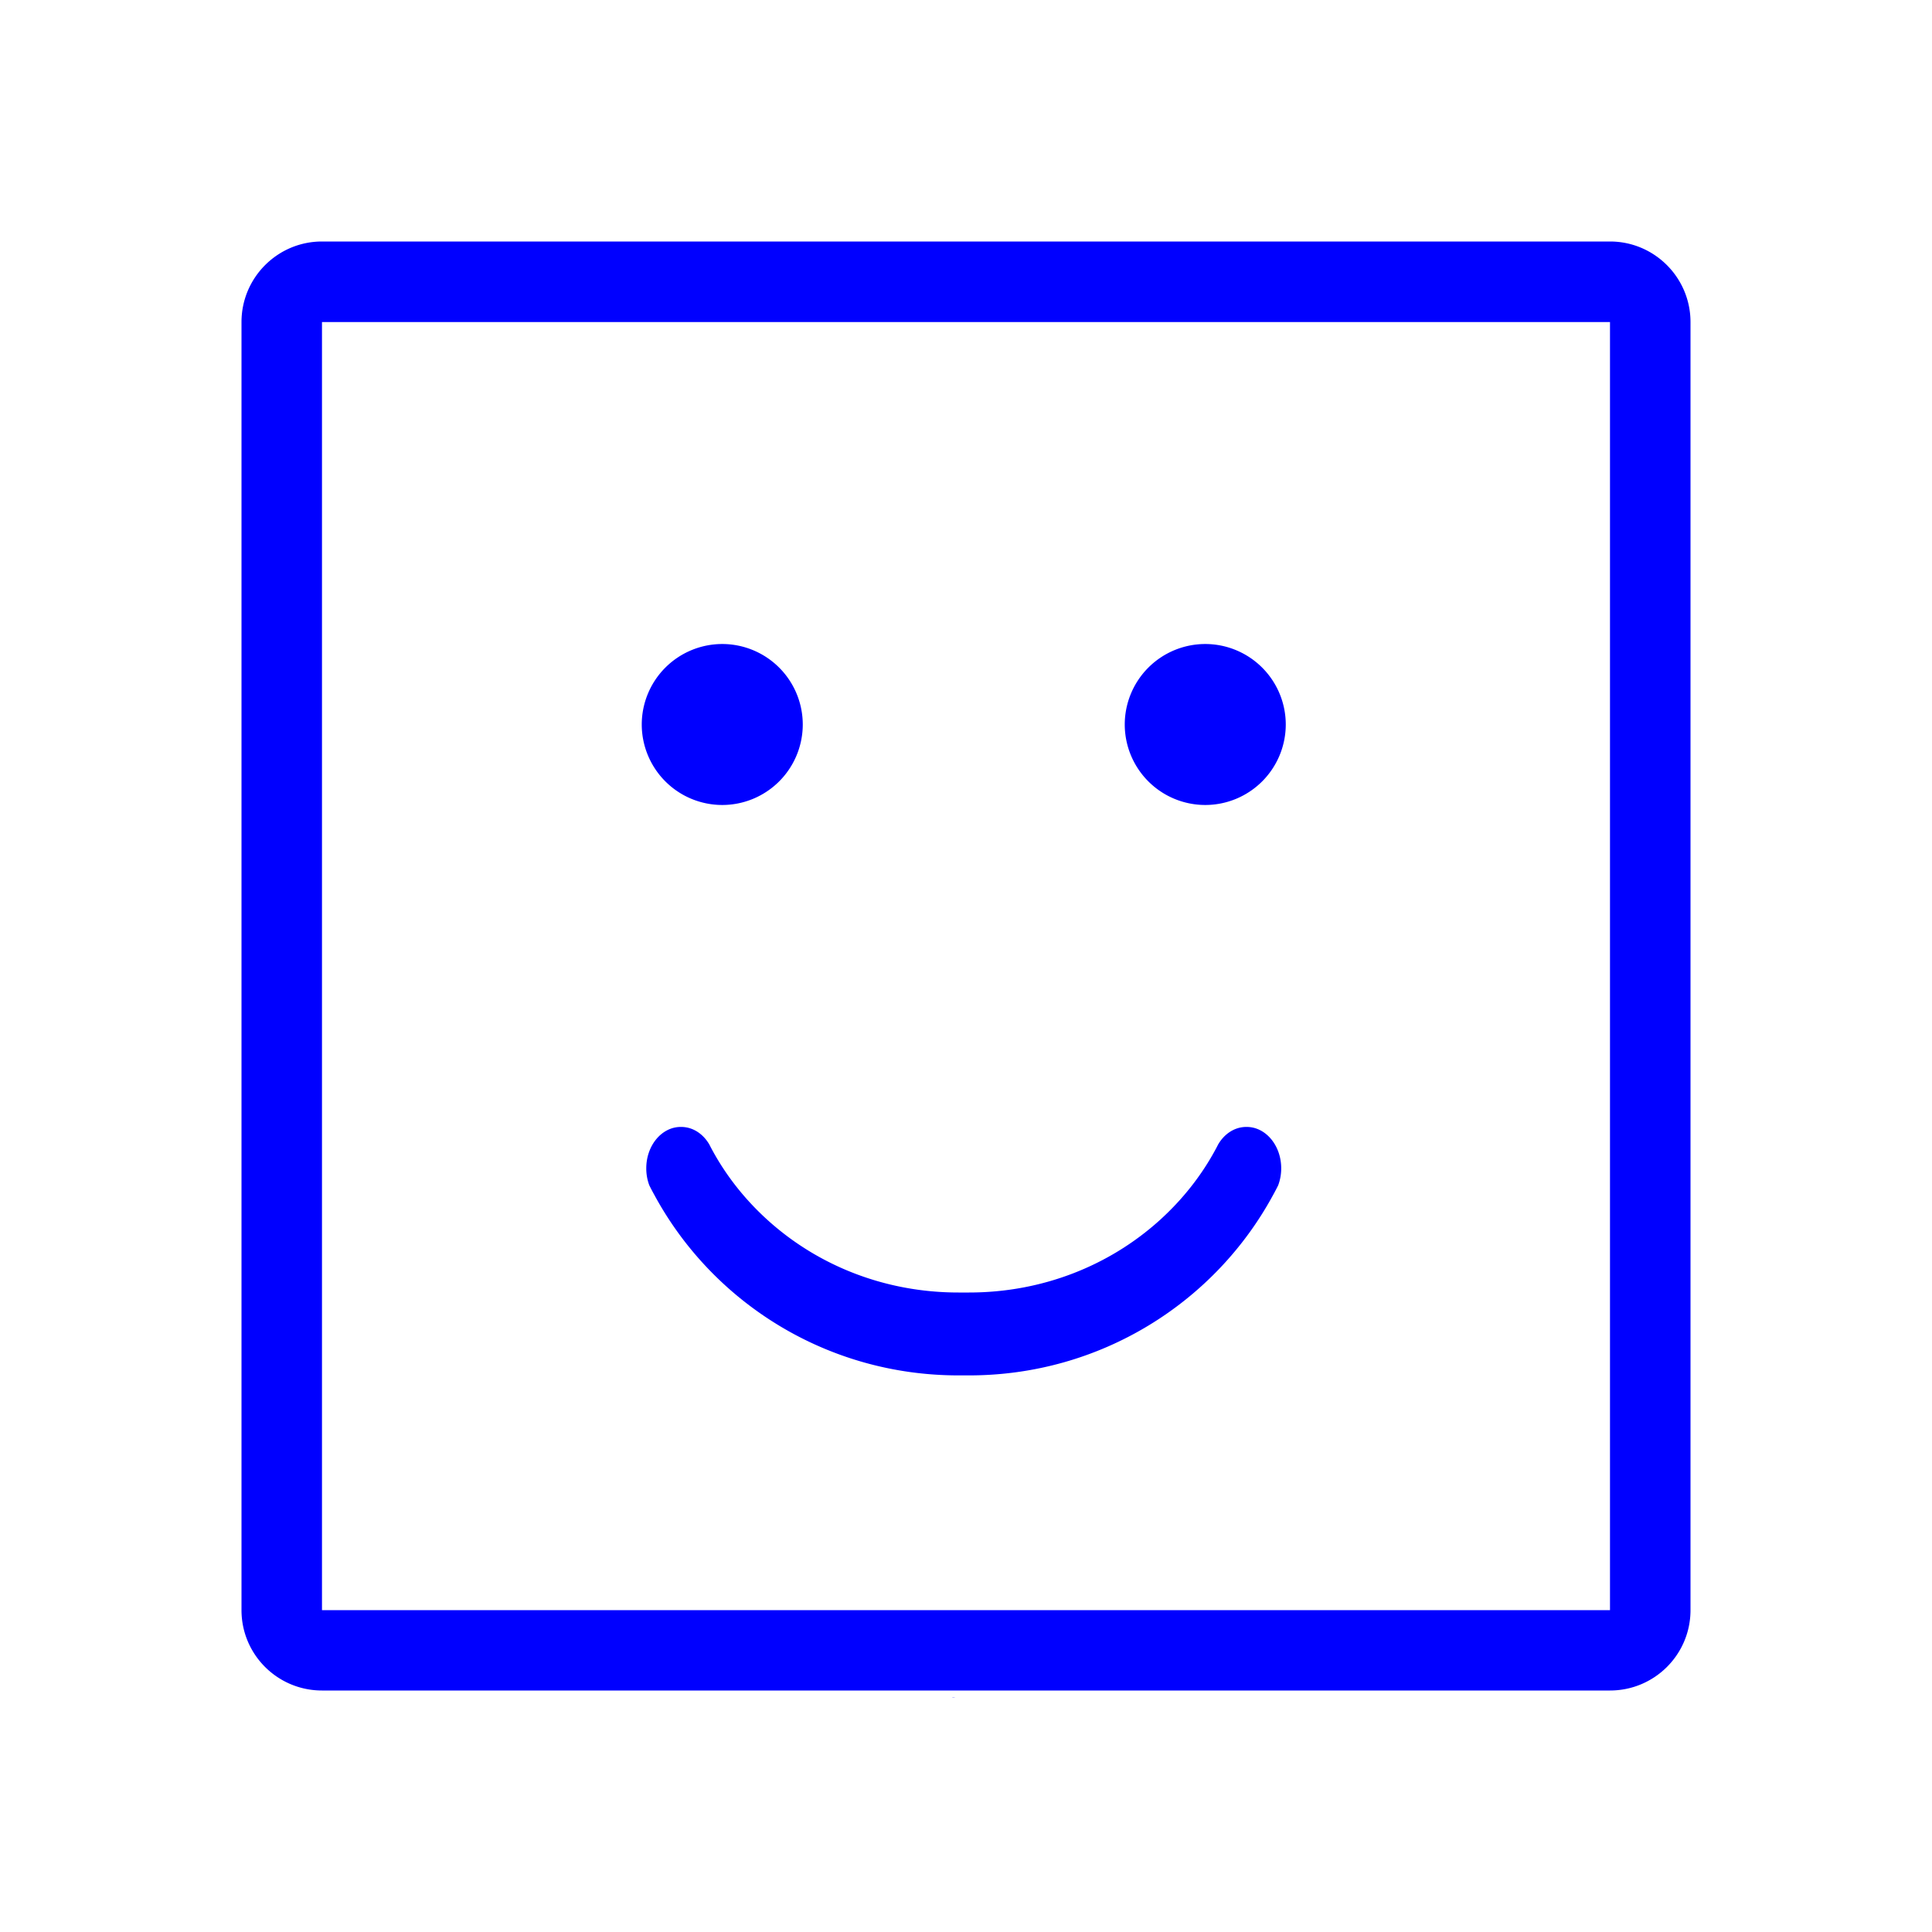 <svg xmlns="http://www.w3.org/2000/svg" xmlns:xlink="http://www.w3.org/1999/xlink" width="100" height="100" fill="none">
    <g fill="blue">
        <use xlink:href="#B"/>
        <use xlink:href="#B" x="25"/>
        <path
                d="M49.456 87.873h-.16v-.01a.86.86 0 0 1 .16.01zm.661-20.973h.042c3.793 0 7.26-1.39 9.864-3.74 1.172-1.06 2.169-2.31 2.917-3.71.039-.07.078-.15.115-.22.324-.55.855-.9 1.453-.9h.022c.985 0 1.785.96 1.785 2.14a2.5 2.5 0 0 1-.156.88 11.25 11.25 0 0 1-.257.49c-3.01 5.57-8.934 9.35-15.743 9.35h-.276-.276c-6.81 0-12.734-3.78-15.743-9.35a11.25 11.25 0 0 1-.257-.49 2.48 2.48 0 0 1-.156-.88c0-1.18.799-2.14 1.785-2.14h.021c.599 0 1.129.35 1.453.9.038.07.076.15.115.22.748 1.4 1.745 2.65 2.918 3.71 2.603 2.35 6.07 3.74 9.864 3.74h.041.235.234zM87.5 16.67v66.67c0 2.3-1.867 4.16-4.167 4.16H16.666c-2.299 0-4.166-1.86-4.166-4.16V16.67c0-2.3 1.867-4.17 4.166-4.17h66.667c2.3 0 4.167 1.87 4.167 4.17zm-4.167 0H16.666v66.67h66.667V16.67z" fill-rule="evenodd"/>
    </g>
    <defs >
        <path
                id="B"
                d="M37.384 41.666a4.17 4.17 0 0 0 4.167-4.166 4.17 4.17 0 0 0-4.167-4.166 4.17 4.17 0 0 0-4.167 4.166 4.17 4.17 0 0 0 4.167 4.166z"/>
    </defs>
</svg>